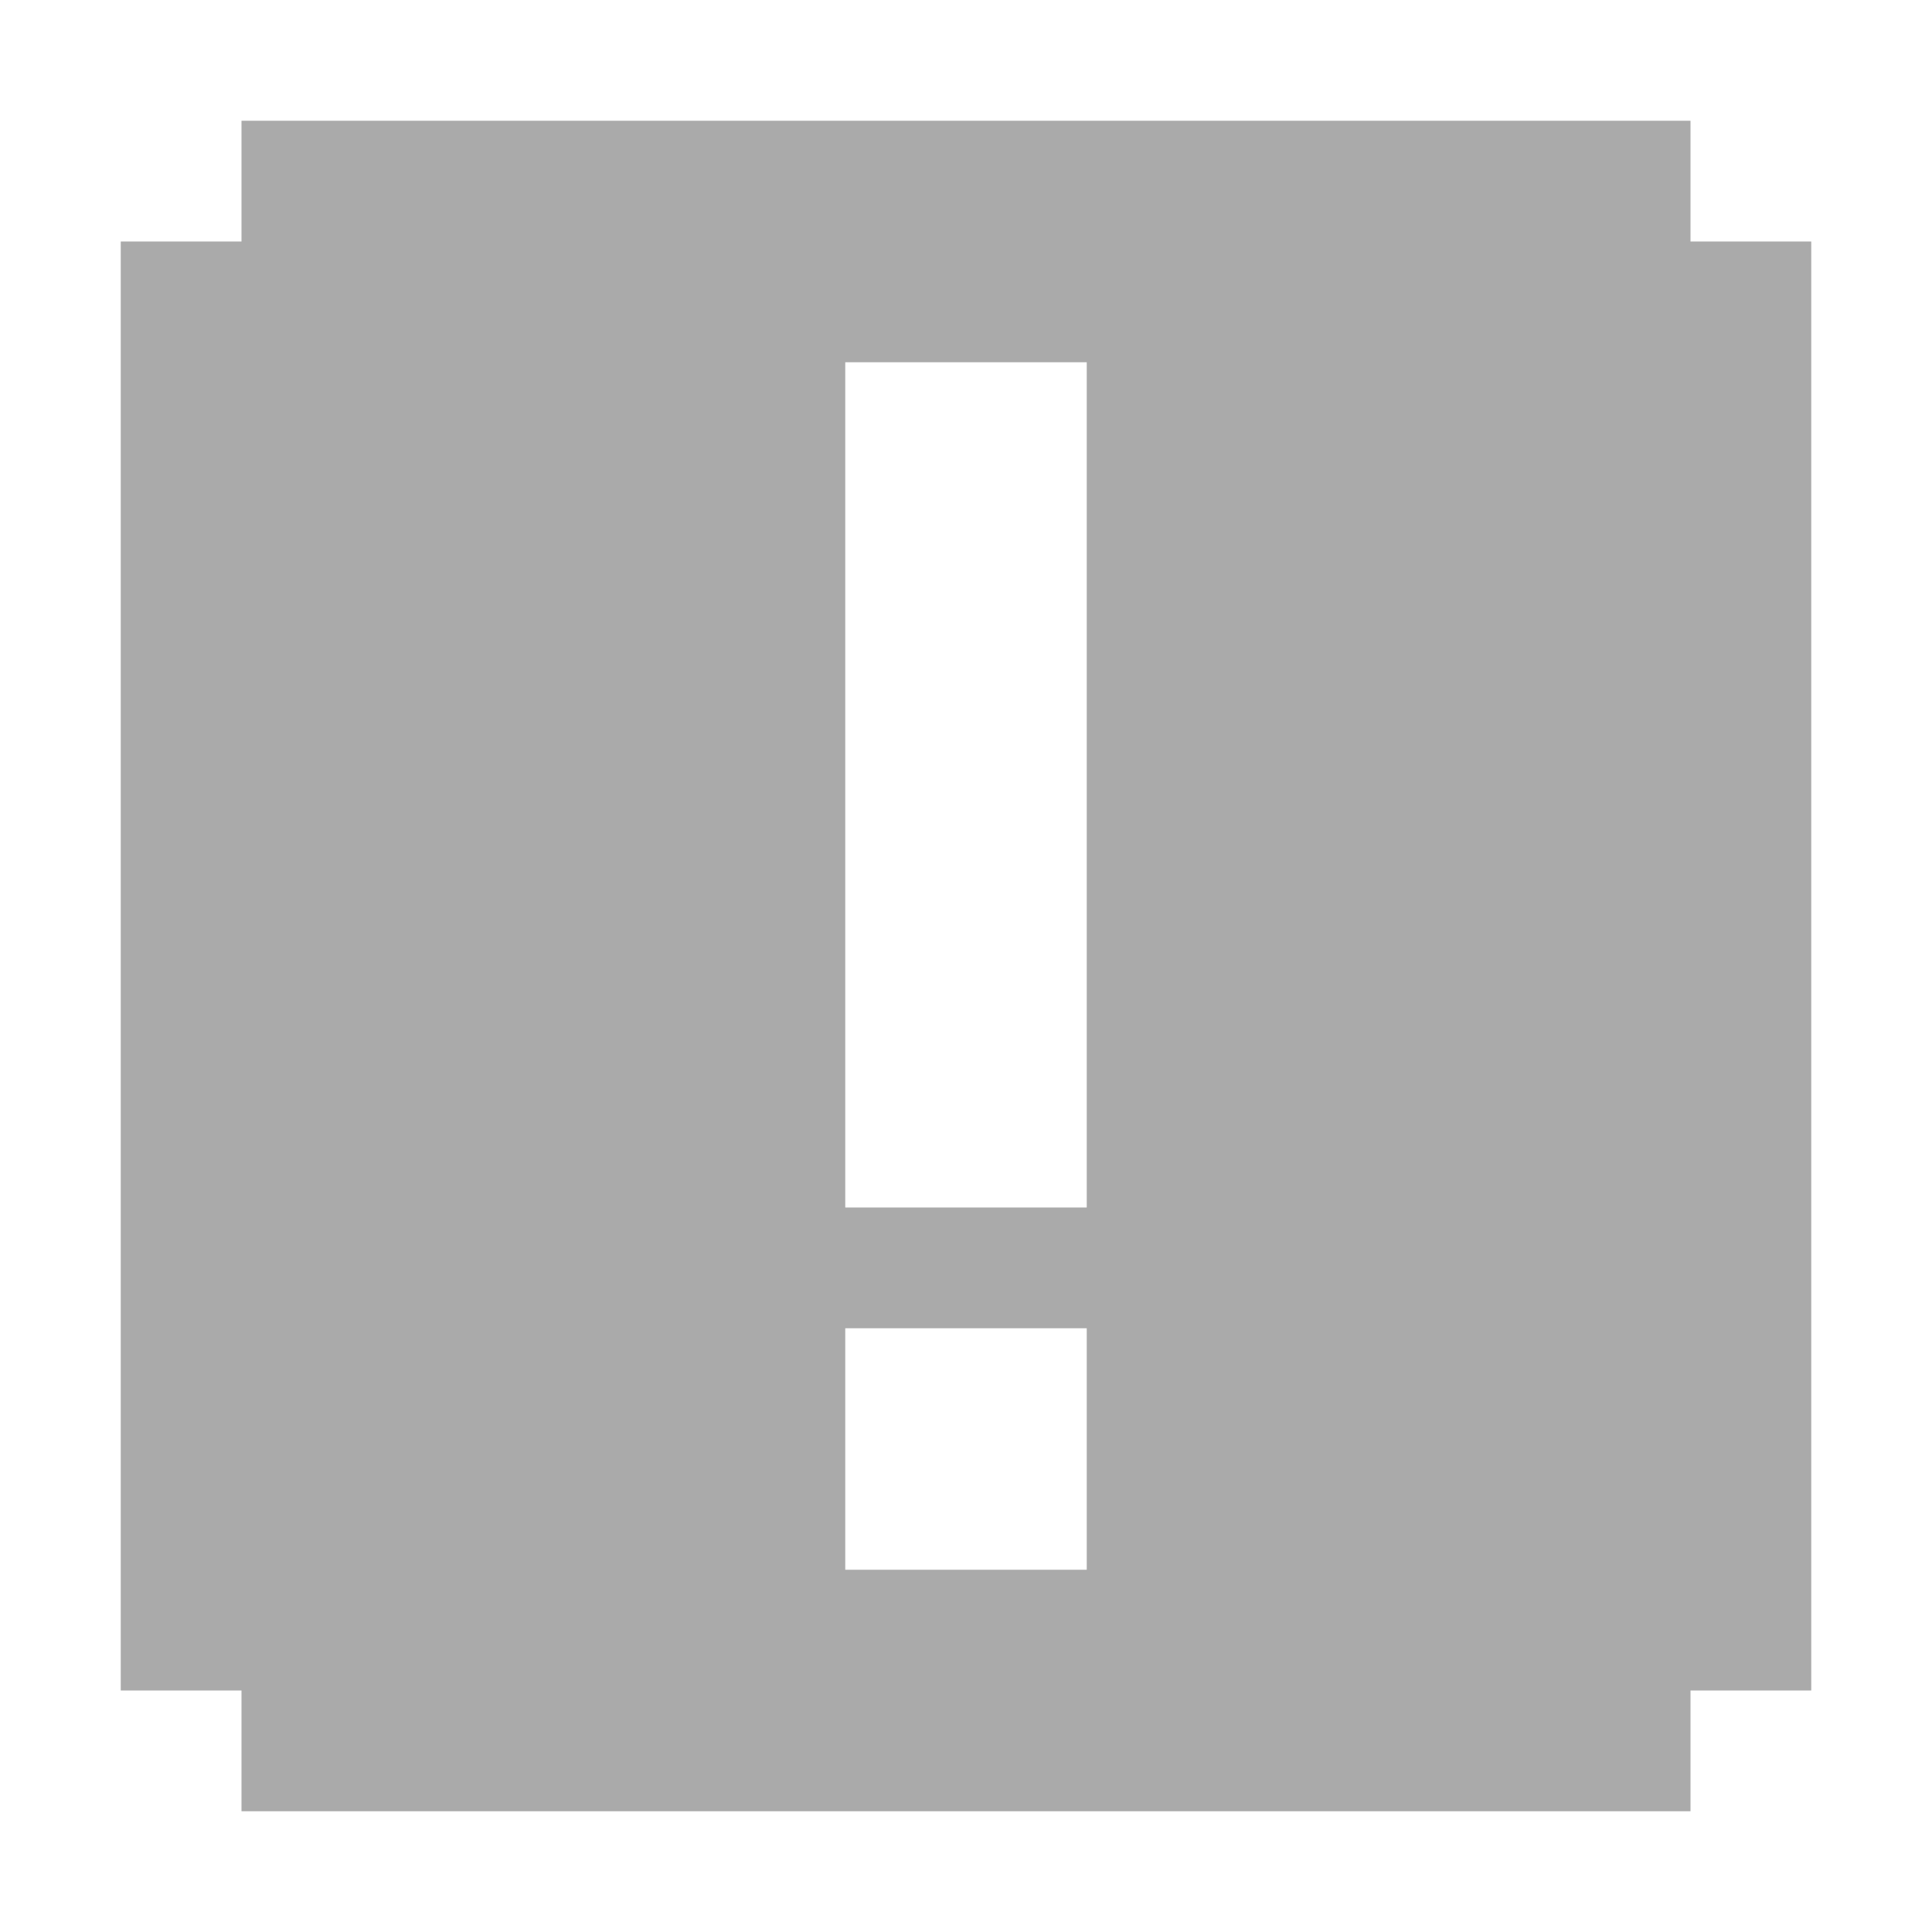 <svg width="47.5" xmlns="http://www.w3.org/2000/svg" height="47.5" viewBox="0 0 38 38" xmlns:xlink="http://www.w3.org/1999/xlink">
<path style="fill:#aaa" d="M 4.75 2.375 L 4.75 4.75 L 2.375 4.75 L 2.375 33.25 L 4.75 33.25 L 4.75 35.625 L 33.25 35.625 L 33.25 33.25 L 35.625 33.25 L 35.625 4.75 L 33.25 4.75 L 33.25 2.375 Z M 16.625 7.125 L 21.375 7.125 L 21.375 23.75 L 16.625 23.75 Z M 16.625 26.125 L 21.375 26.125 L 21.375 30.875 L 16.625 30.875 Z "/>
</svg>
